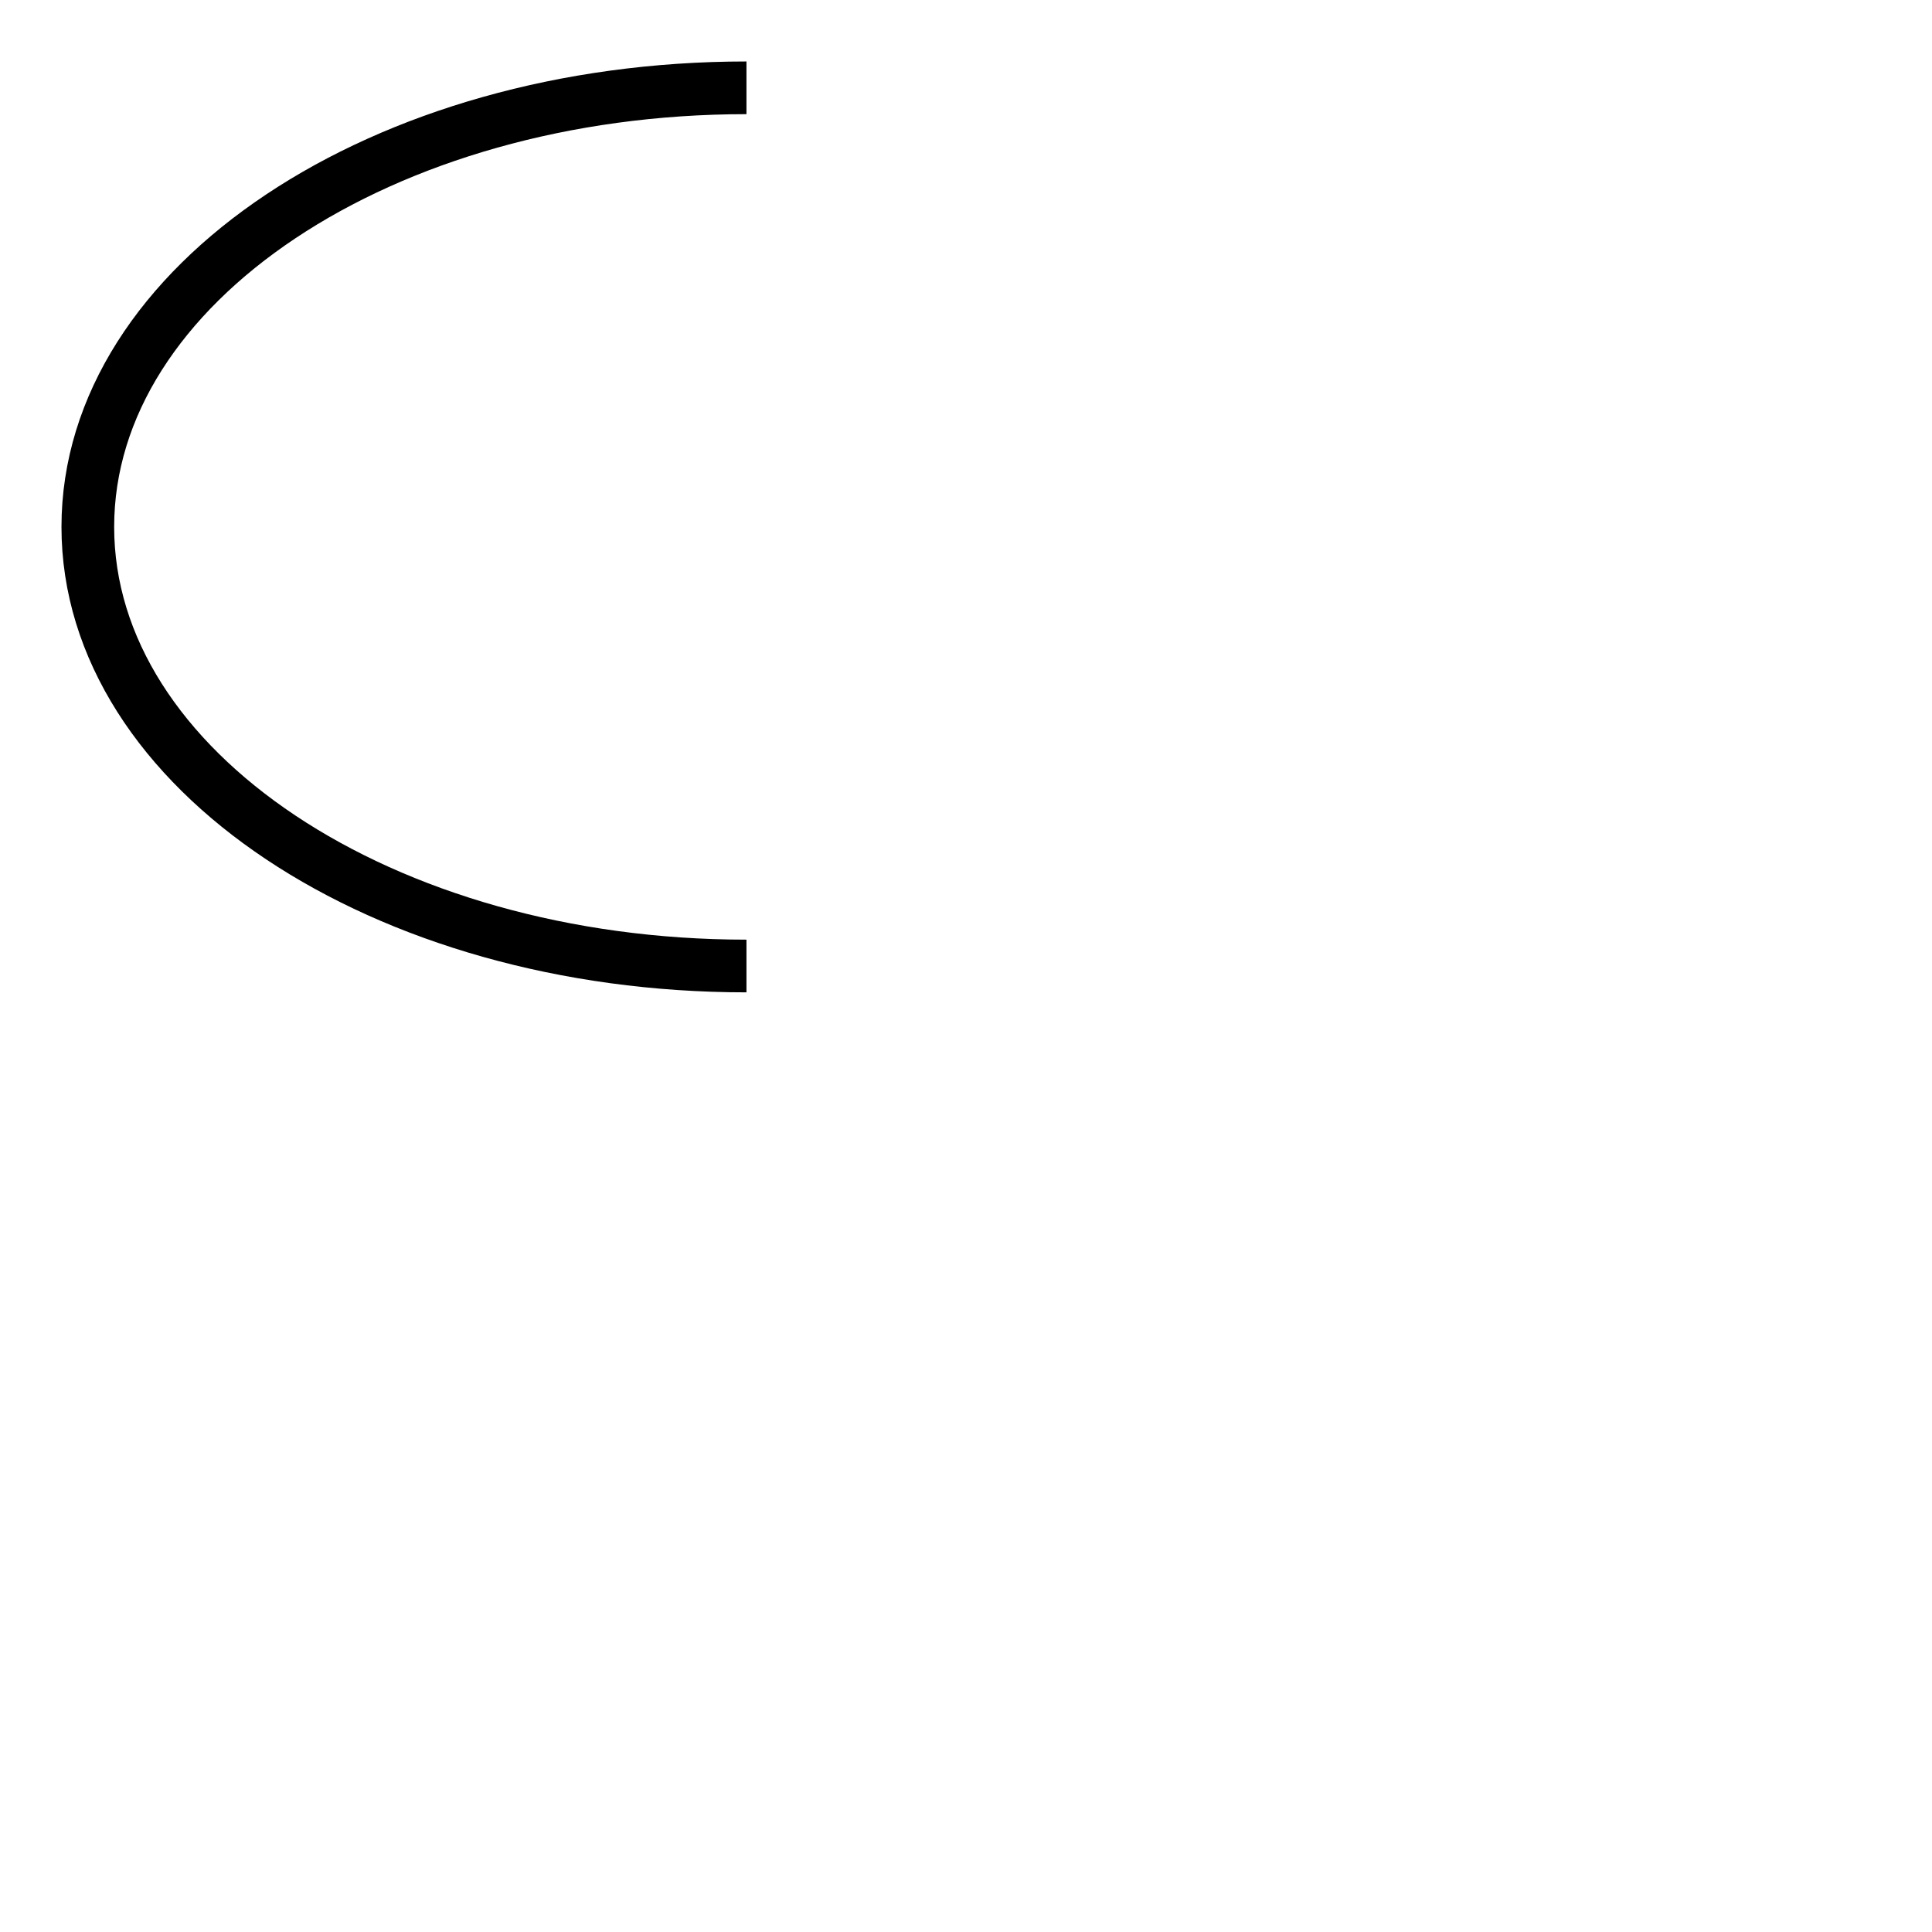 <?xml version="1.0" encoding="UTF-8" standalone="no"?>
<!DOCTYPE svg PUBLIC "-//W3C//DTD SVG 20010904//EN"
              "http://www.w3.org/TR/2001/REC-SVG-20010904/DTD/svg10.dtd">

<svg xmlns="http://www.w3.org/2000/svg" width="110" height="110">
  <path fill="none" stroke="black" stroke-width="3"
        d="M 42.50,55.00
           C 21.79,55.00 5.00,43.81 5.00,30.00
             5.00,16.19 21.79,5.00 42.50,5.00" />
</svg>
